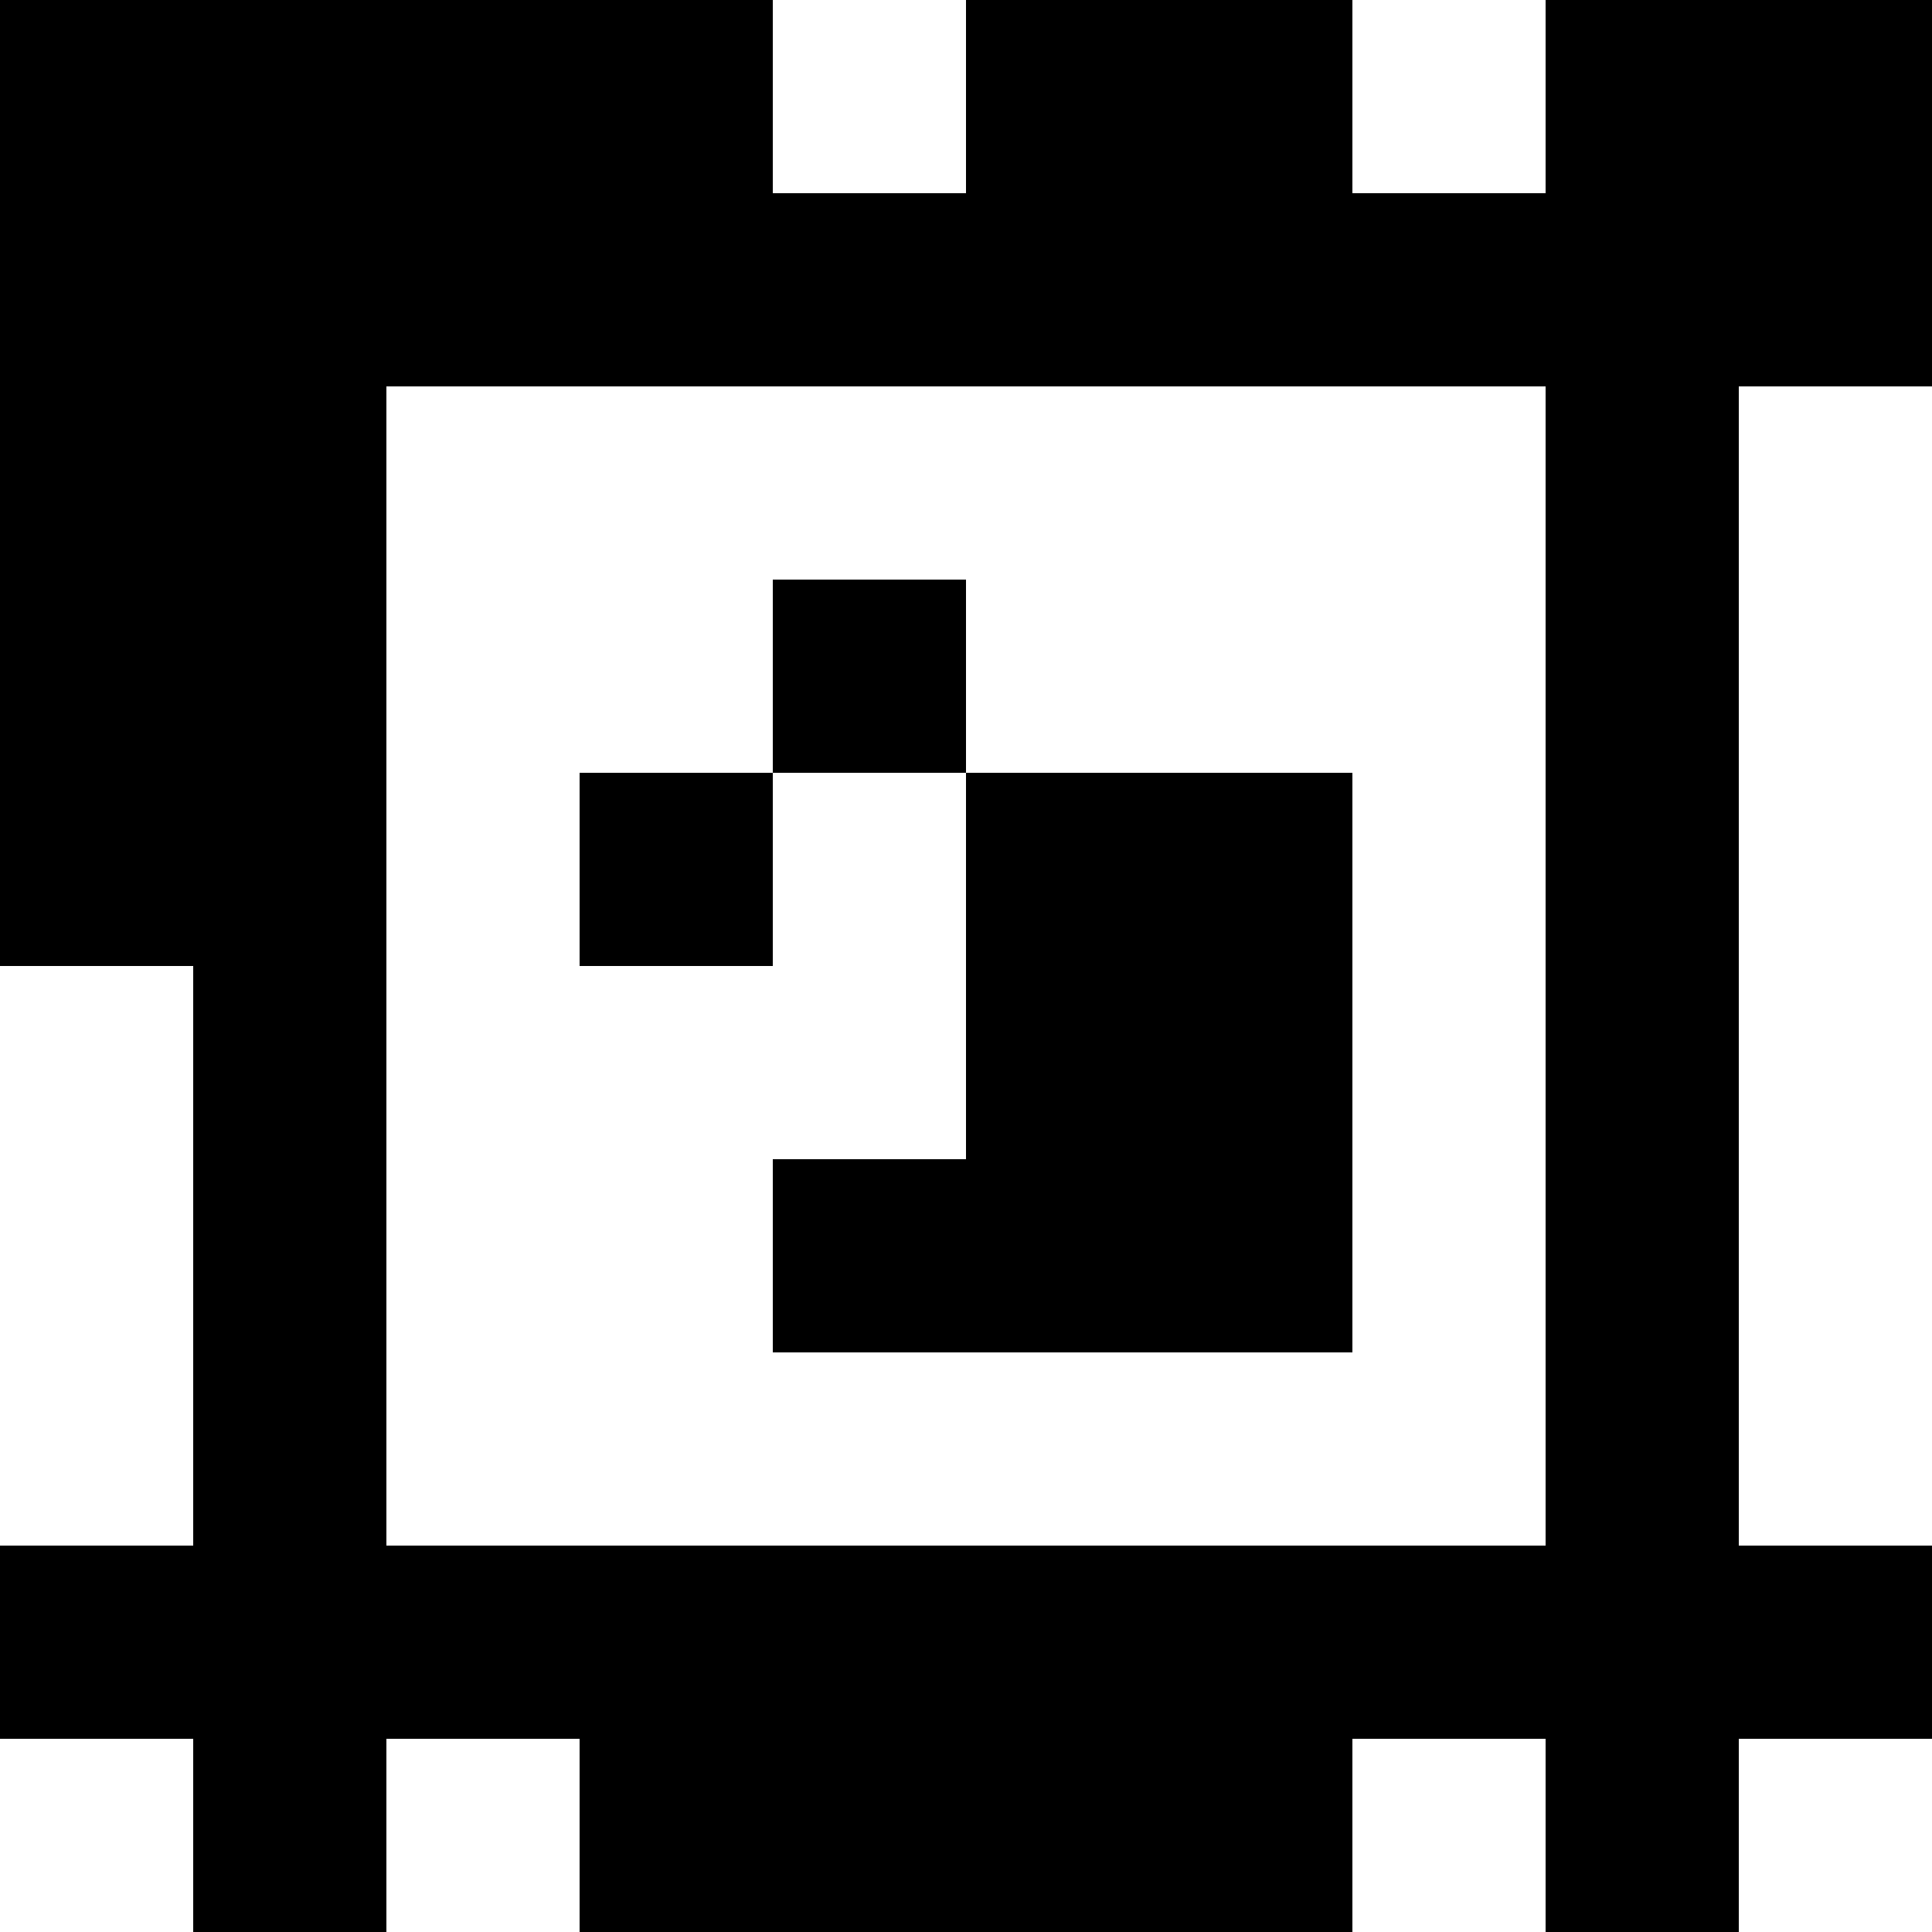 <?xml version="1.0" standalone="yes"?>
<svg xmlns="http://www.w3.org/2000/svg" width="100" height="100">
<rect width="100%" height="100%" fill="#808080" stroke="none"/>
<path style="fill:#000000; stroke:none;" d="M0 0L0 50L10 50L10 80L0 80L0 90L10 90L10 100L20 100L20 90L30 90L30 100L70 100L70 90L80 90L80 100L90 100L90 90L100 90L100 80L90 80L90 20L100 20L100 0L80 0L80 10L70 10L70 0L50 0L50 10L40 10L40 0L0 0z"/>
<path style="fill:#ffffff; stroke:none;" d="M40 0L40 10L50 10L50 0L40 0M70 0L70 10L80 10L80 0L70 0M20 20L20 80L80 80L80 20L20 20M90 20L90 80L100 80L100 20L90 20z"/>
<path style="fill:#000000; stroke:none;" d="M40 30L40 40L30 40L30 50L40 50L40 40L50 40L50 60L40 60L40 70L70 70L70 40L50 40L50 30L40 30z"/>
<path style="fill:#ffffff; stroke:none;" d="M0 50L0 80L10 80L10 50L0 50M0 90L0 100L10 100L10 90L0 90M20 90L20 100L30 100L30 90L20 90M70 90L70 100L80 100L80 90L70 90M90 90L90 100L100 100L100 90L90 90z"/>
</svg>
